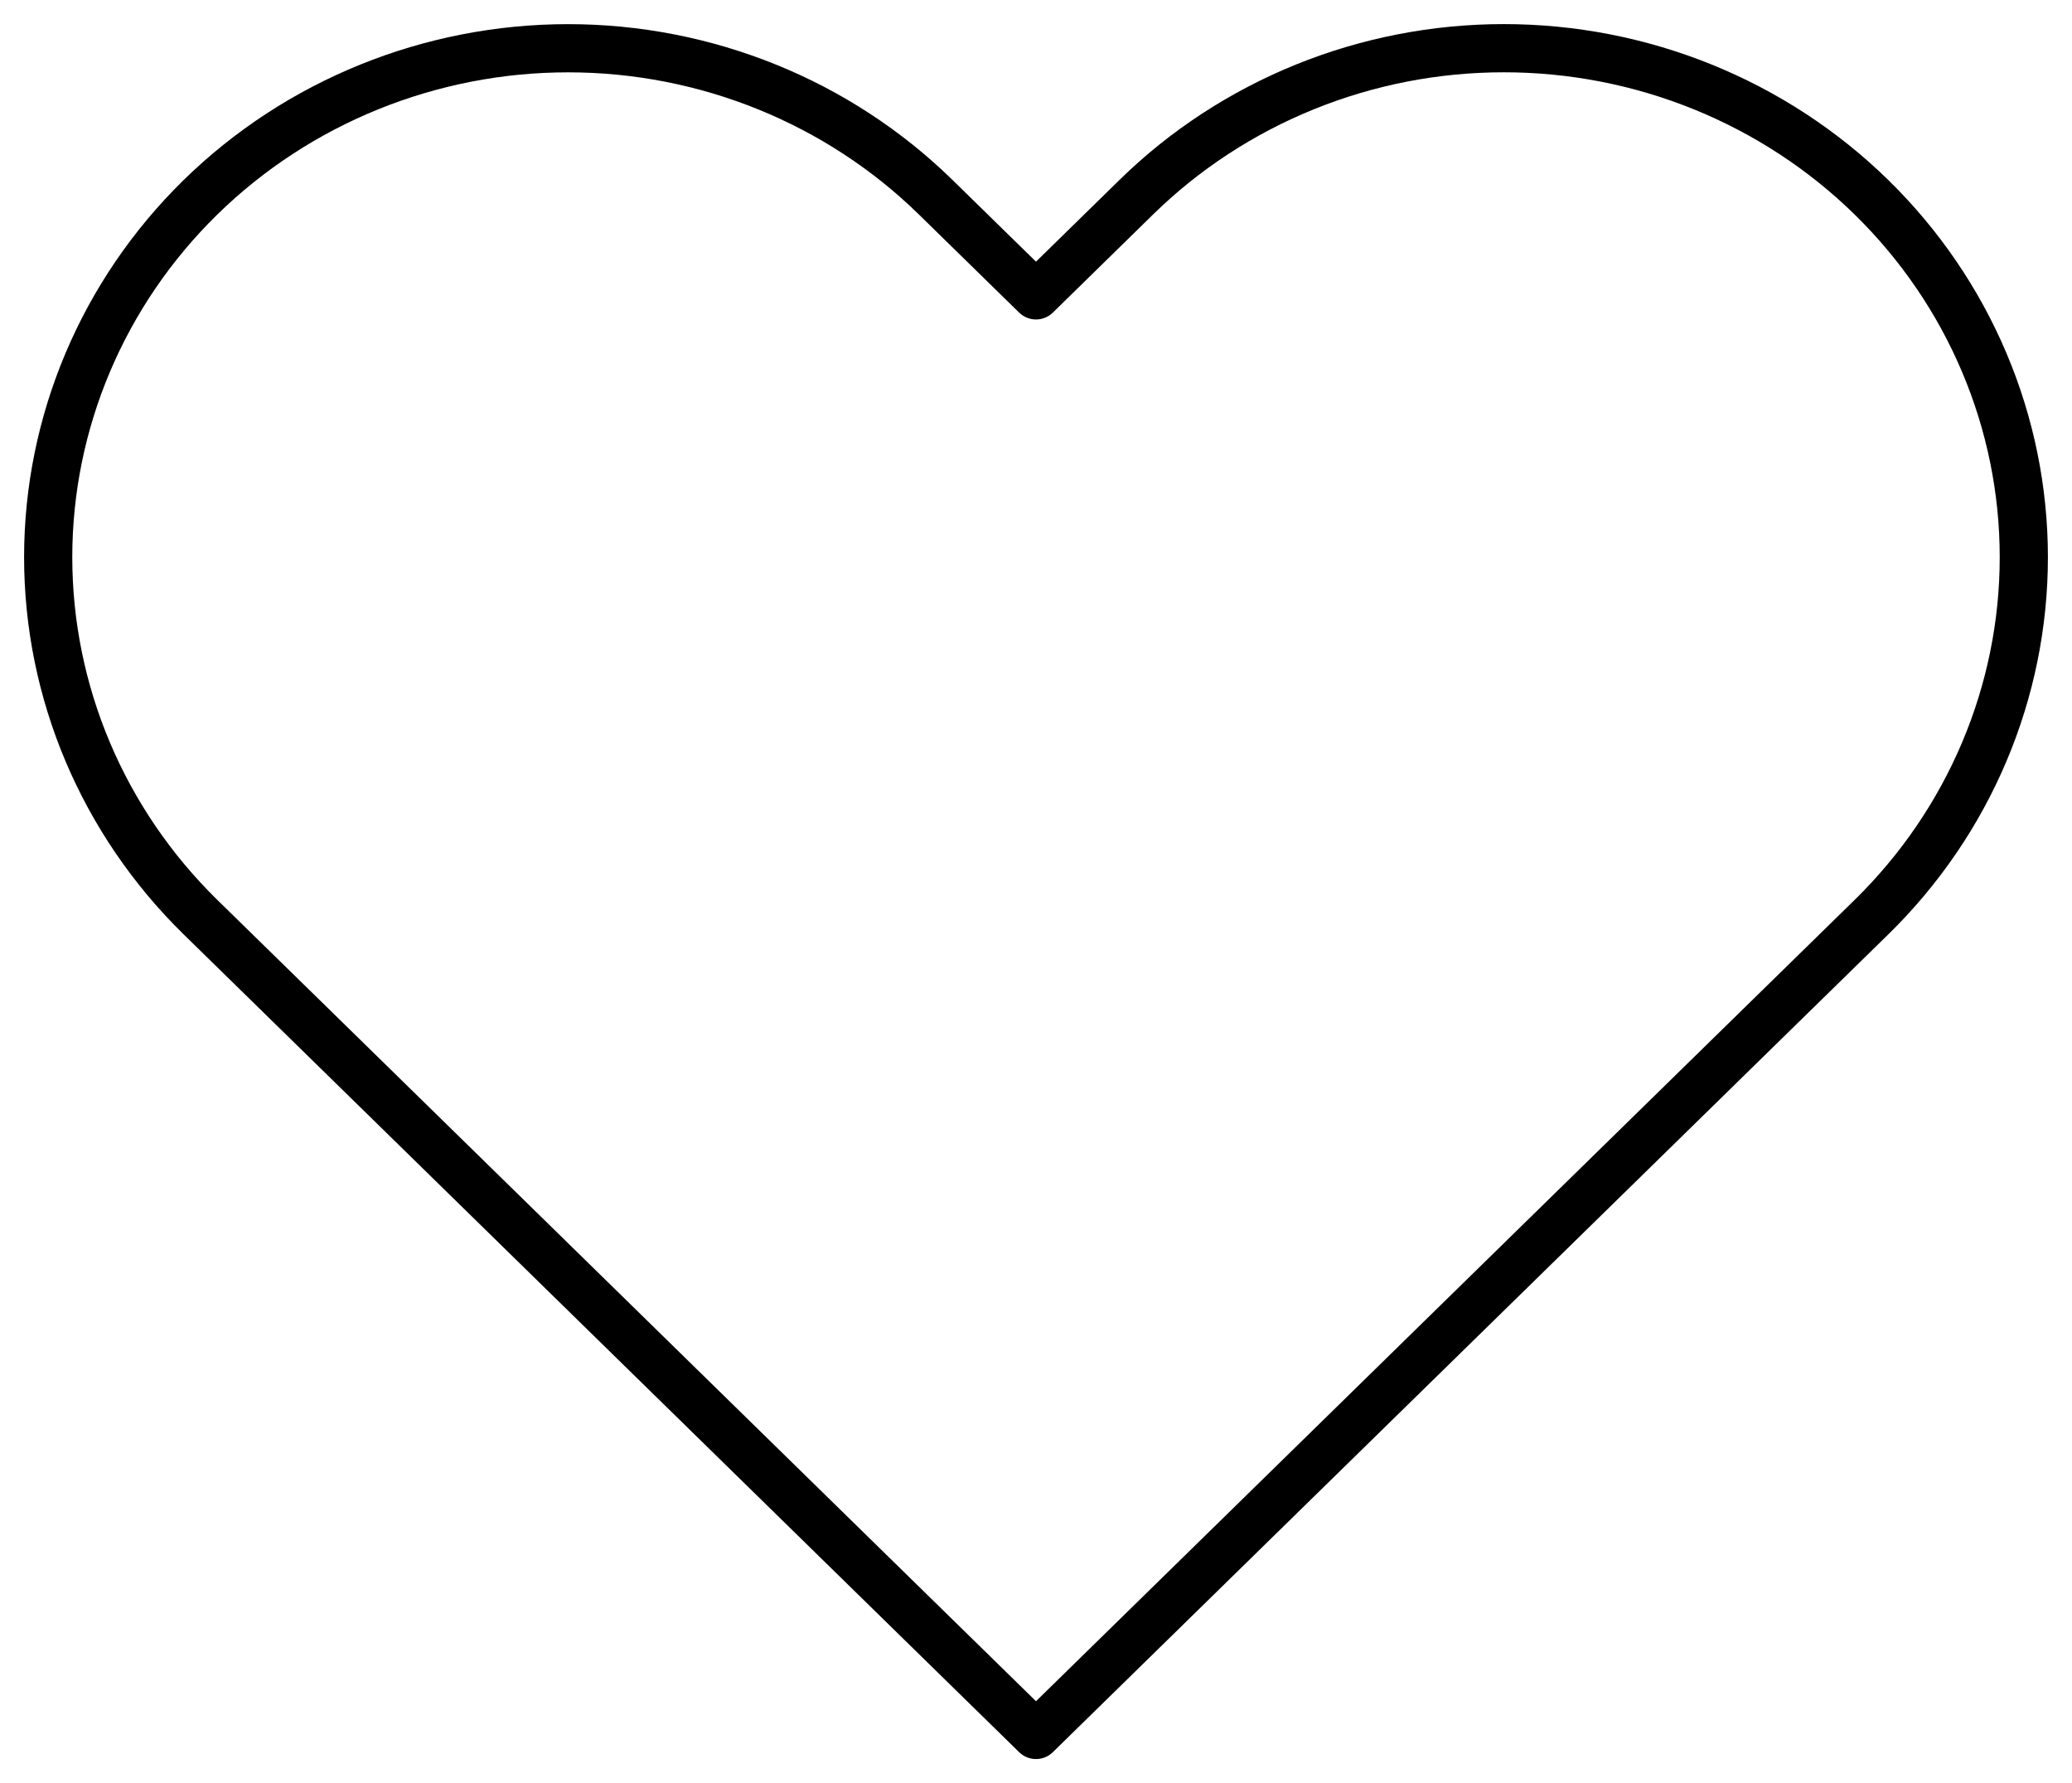 <svg width="43" height="37" viewBox="0 0 43 37" fill="none" xmlns="http://www.w3.org/2000/svg">
<path d="M38.839 4.094C37.837 3.113 36.647 2.335 35.338 1.804C34.029 1.273 32.626 1 31.209 1C29.791 1 28.388 1.273 27.079 1.804C25.77 2.335 24.58 3.113 23.579 4.094L21.5 6.129L19.42 4.094C17.397 2.114 14.652 1.001 11.79 1.001C8.929 1.001 6.184 2.114 4.16 4.094C2.137 6.075 1 8.761 1 11.562C1 14.363 2.137 17.049 4.16 19.03L6.24 21.065L21.5 36L36.759 21.065L38.839 19.03C39.841 18.049 40.636 16.885 41.178 15.604C41.721 14.322 42 12.949 42 11.562C42 10.175 41.721 8.802 41.178 7.52C40.636 6.239 39.841 5.075 38.839 4.094Z" stroke="black" stroke-linecap="round" stroke-linejoin="round"/>
</svg>
